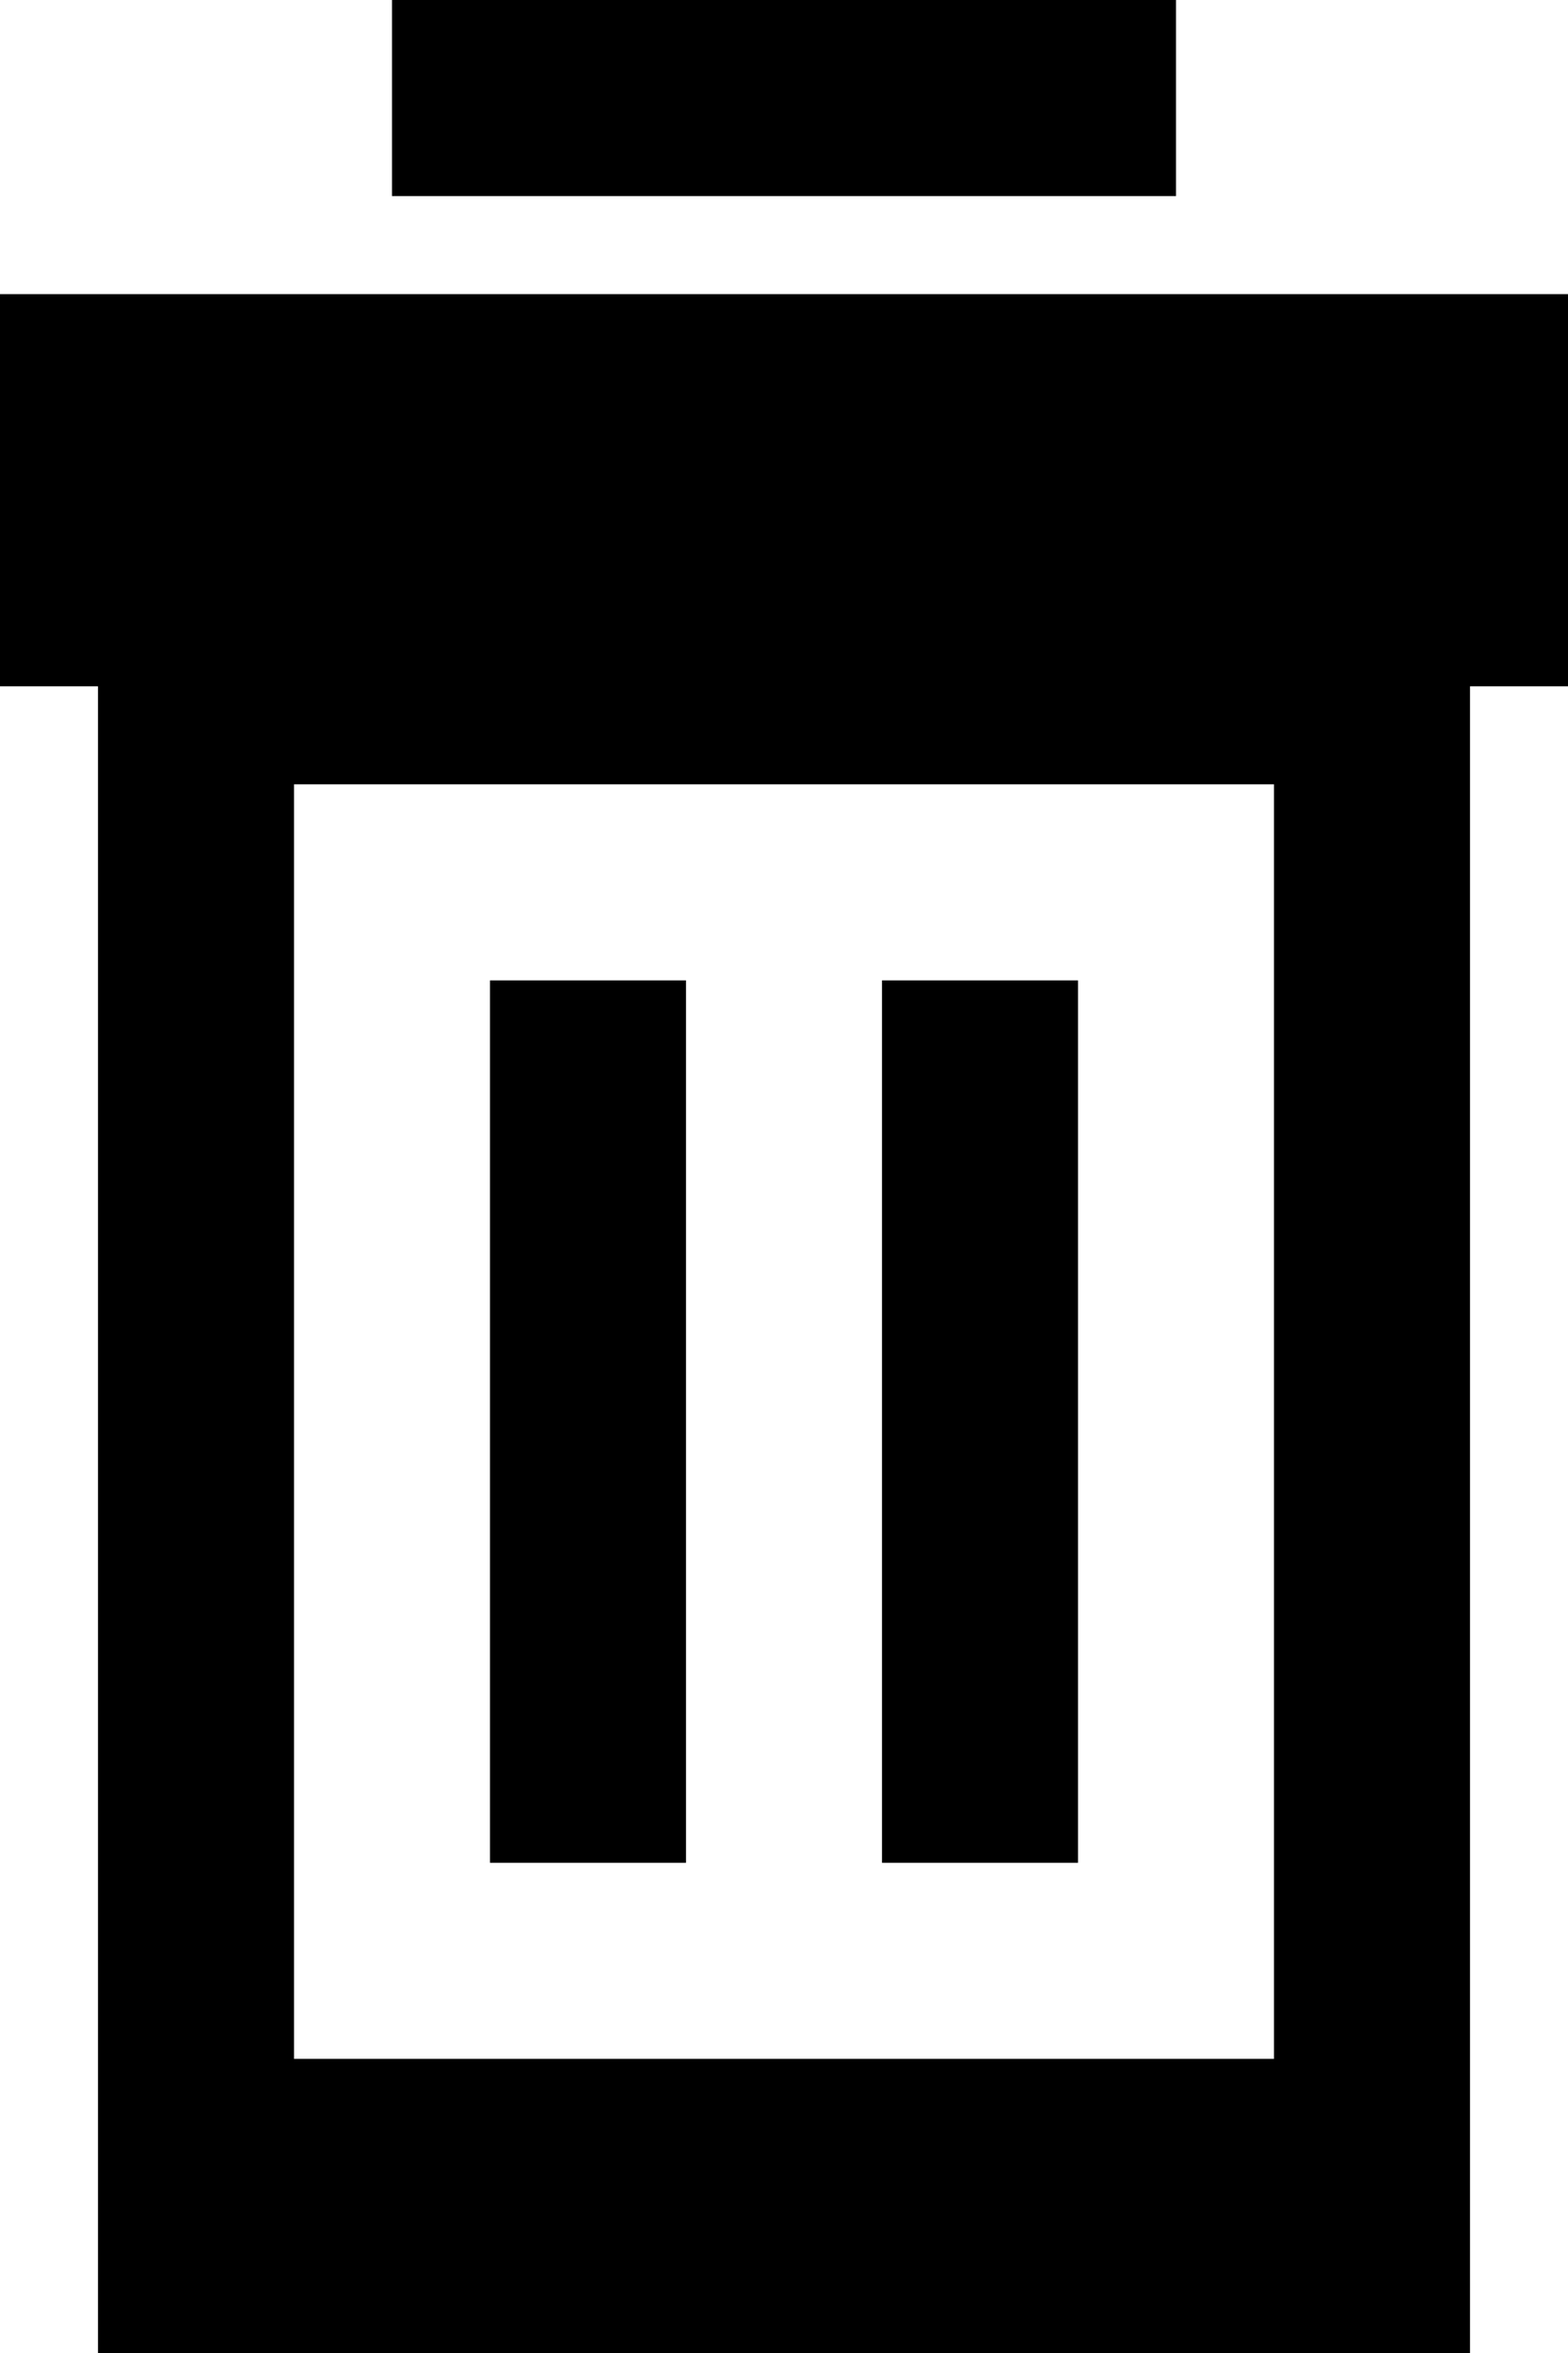<svg width="16px" height="24px" viewBox="0 0 16 24" version="1.1" xmlns="http://www.w3.org/2000/svg" xmlns:xlink="http://www.w3.org/1999/xlink" fill-rule="evenodd">
	<rect id="Rectangle-path" fill="#000000" x="4" y="0" width="8" height="2"></rect>
	<path d="M0,3 L0,7 L1,7 L1,24 L15,24 L15,7 L16,7 L16,3 L0,3 L0,3 L0,3 Z M13,21 L3,21 L3,8 L13,8 L13,21 L13,21 Z" id="Shape" fill="#000000"></path>
	<rect id="Rectangle-path_1_" fill="#000000" x="5" y="10" width="2" height="9"></rect>
	<rect id="Rectangle-path_2_" fill="#000000" x="9" y="10" width="2" height="9"></rect>
</svg>